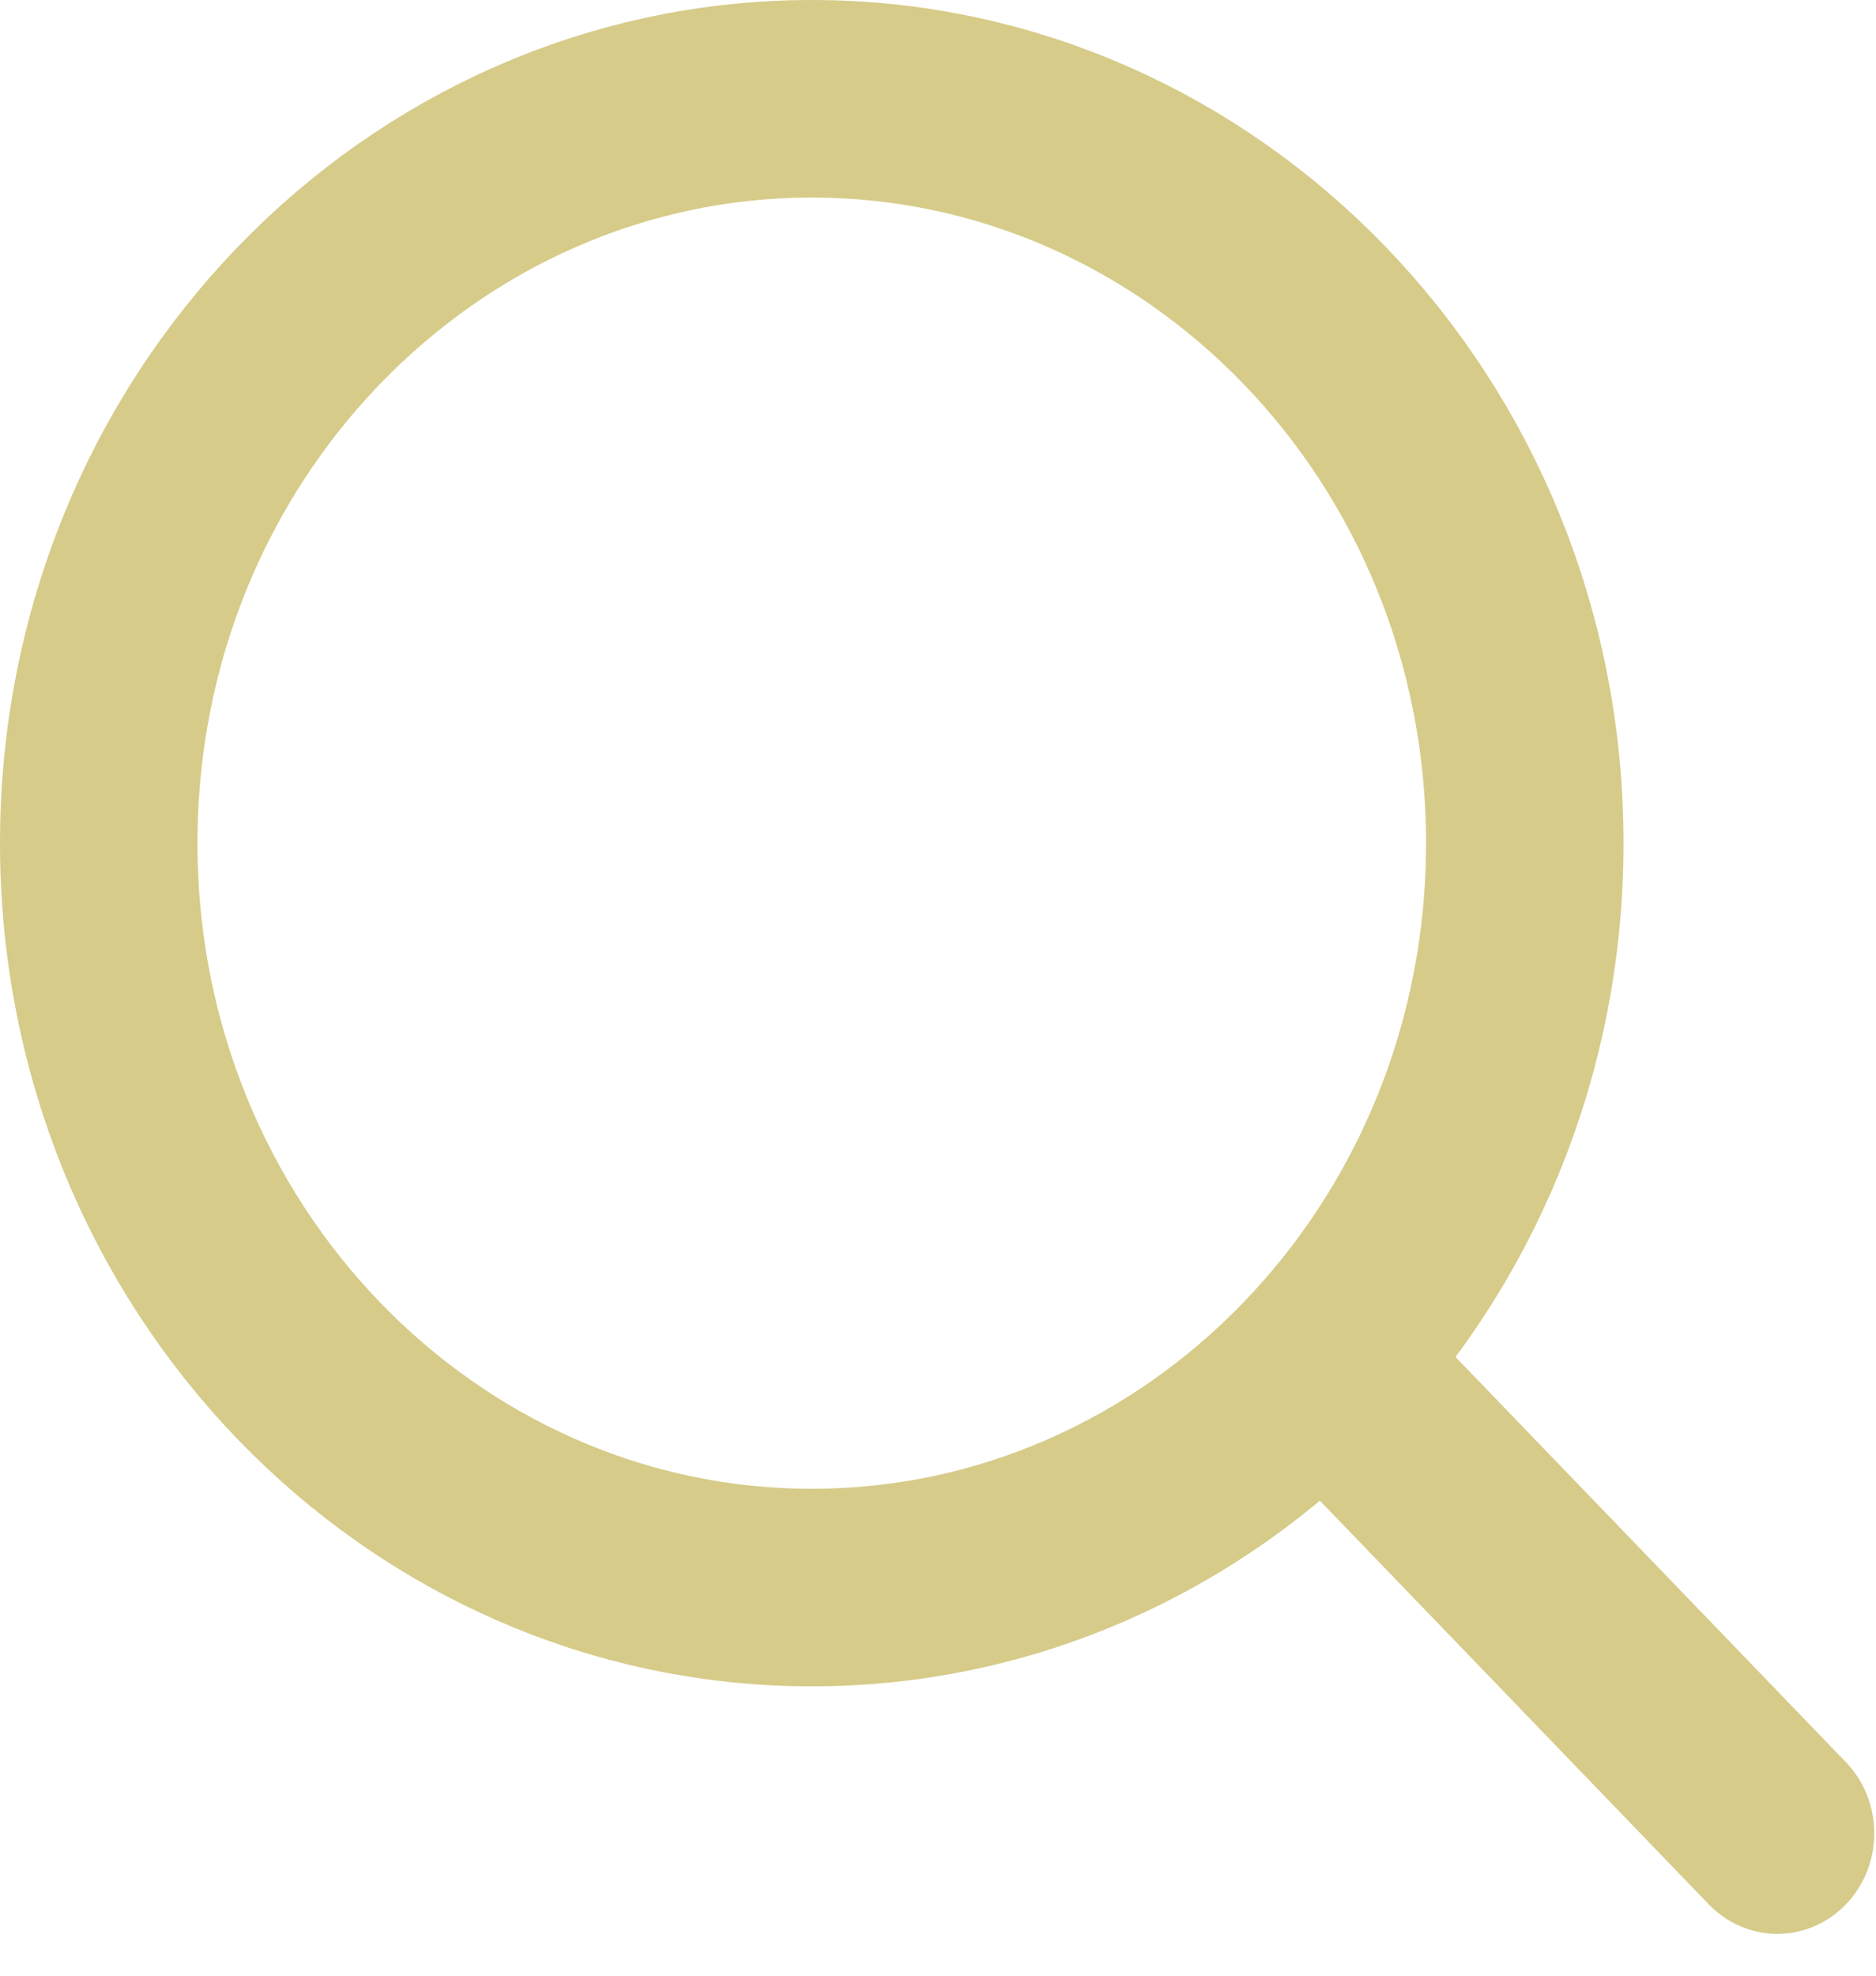 <svg width="19" height="20" viewBox="0 0 19 20" fill="none" xmlns="http://www.w3.org/2000/svg">
<path d="M15.443 8.535C15.443 12.733 12.175 16.071 8.222 16.071C4.268 16.071 1 12.733 1 8.535C1 4.338 4.268 1 8.222 1C12.175 1 15.443 4.338 15.443 8.535Z" stroke="#D6CB89" stroke-width="2"/>
<line x1="1" y1="-1" x2="6.713" y2="-1" transform="matrix(0.694 0.72 -0.694 0.72 12.648 14.445)" stroke="#D6CB89" stroke-width="2" stroke-linecap="round"/>
</svg>
